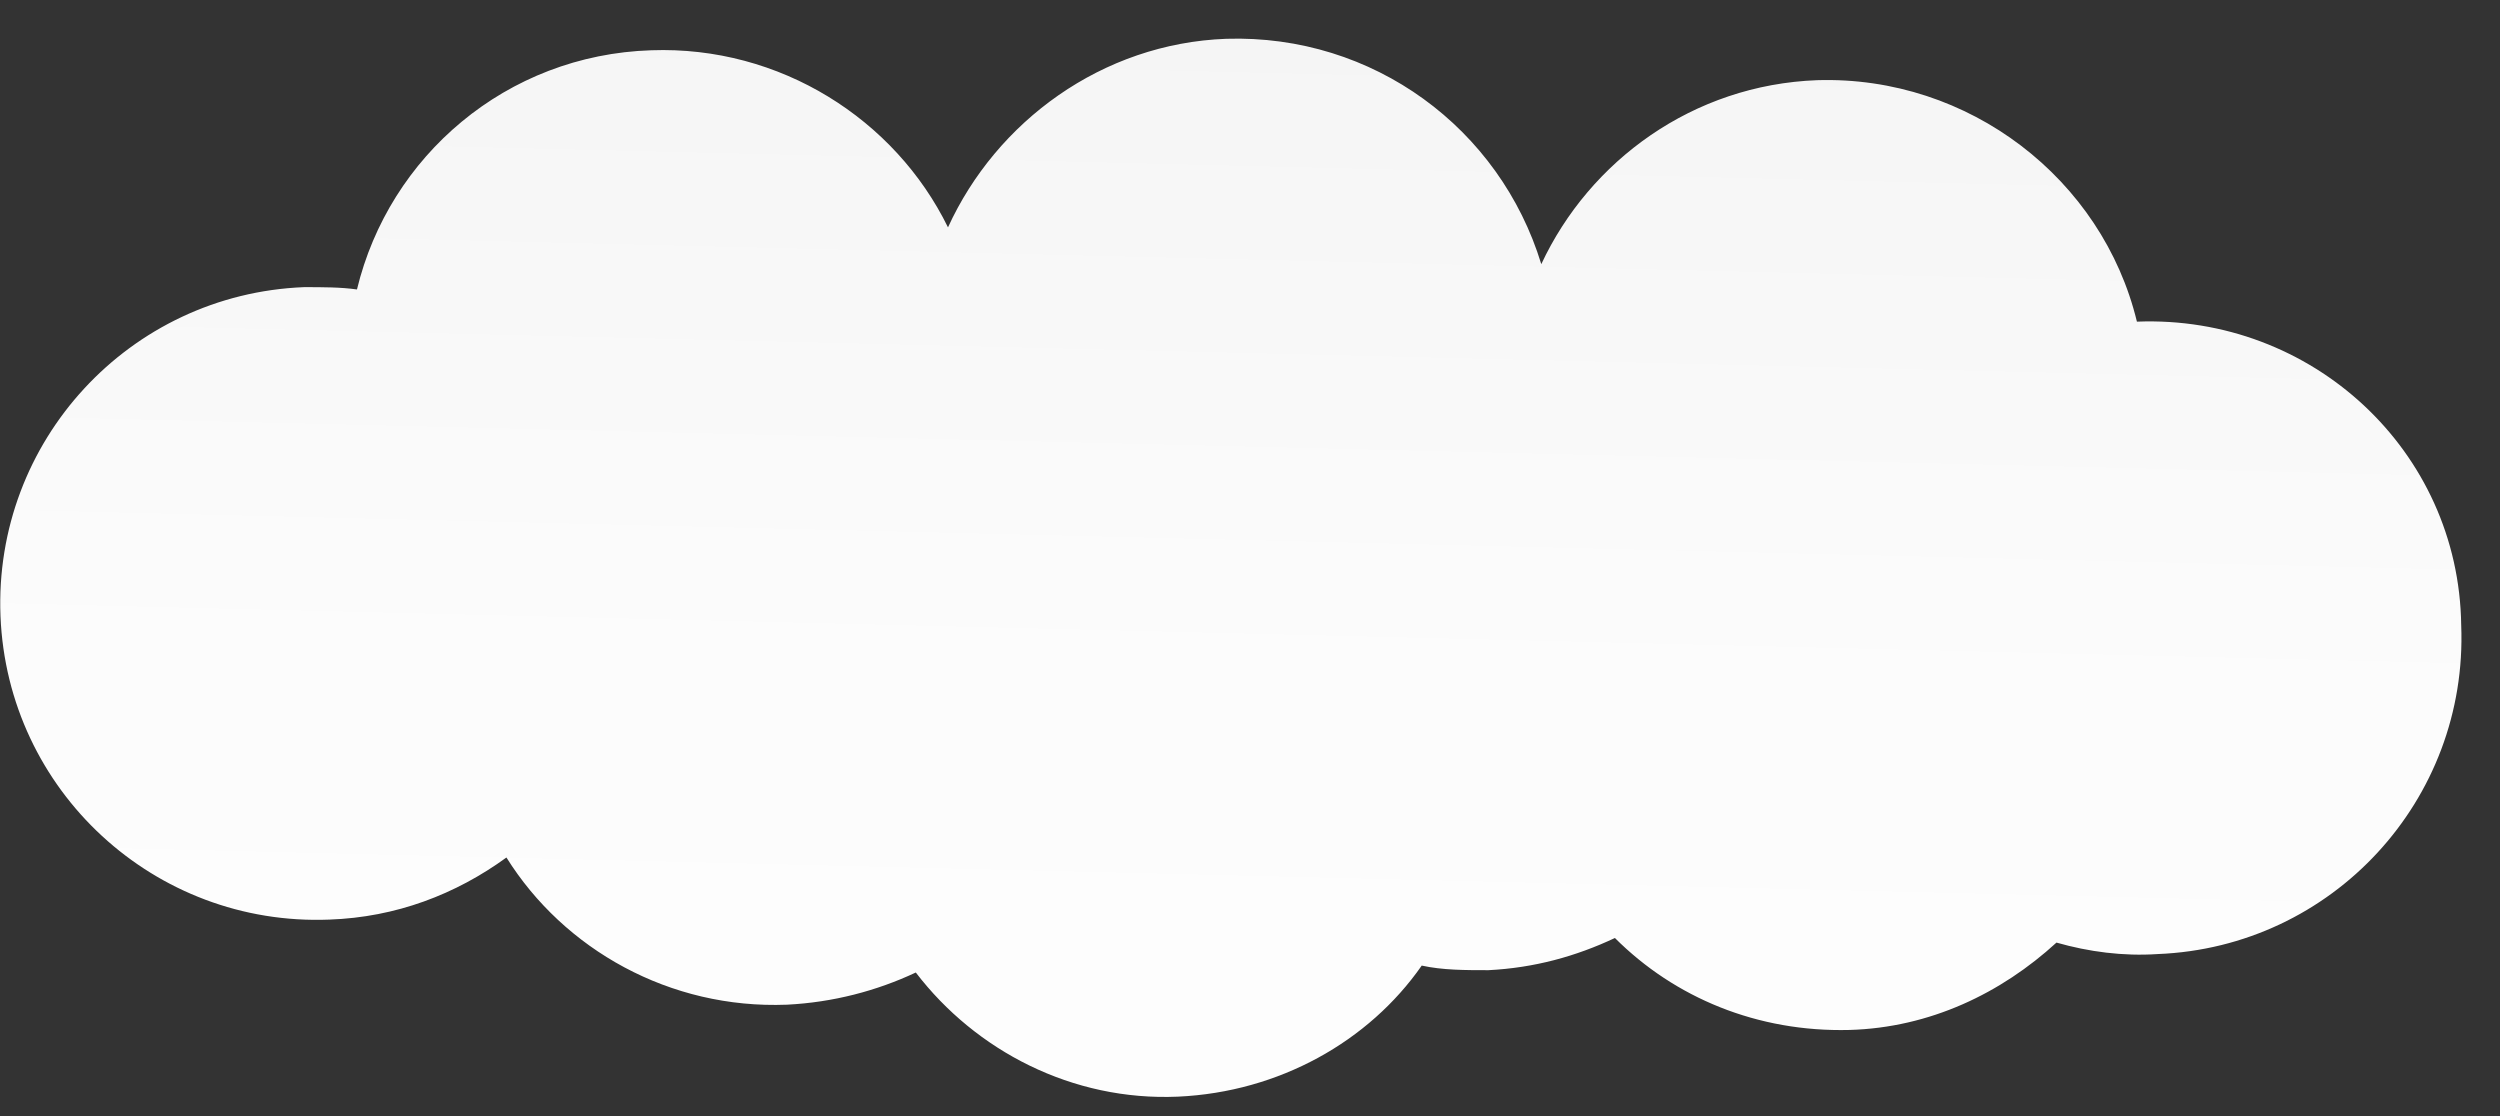 <svg width="56" height="25" viewBox="0 0 56 25" fill="none" xmlns="http://www.w3.org/2000/svg">
<rect x="0" y="0" width="56" height="25" fill="#333333" stroke="none"/>
<path d="M47.867 7.205C47.095 4.011 44.107 1.693 40.707 1.796C37.925 1.899 35.607 3.599 34.525 5.917C33.598 2.878 30.765 0.766 27.468 0.869C24.686 0.972 22.317 2.723 21.235 5.093C20.05 2.672 17.474 1.023 14.589 1.126C11.344 1.229 8.717 3.496 7.996 6.484C7.635 6.432 7.223 6.432 6.811 6.432C2.896 6.587 -0.144 9.884 0.011 13.799C0.166 17.714 3.462 20.753 7.378 20.599C8.871 20.547 10.211 20.032 11.344 19.208C12.632 21.268 15.002 22.608 17.629 22.505C18.659 22.453 19.638 22.196 20.514 21.784C21.853 23.535 24.017 24.668 26.386 24.565C28.653 24.462 30.662 23.329 31.847 21.629C32.31 21.732 32.825 21.732 33.341 21.732C34.371 21.68 35.298 21.423 36.174 21.011C37.513 22.35 39.368 23.123 41.428 23.071C43.231 23.02 44.828 22.247 46.065 21.114C46.786 21.32 47.558 21.423 48.331 21.371C52.246 21.217 55.286 17.92 55.131 14.005C55.08 10.09 51.783 7.051 47.867 7.205Z" fill="url(#paint0_linear_1_535)"/>
<defs>
<linearGradient id="paint0_linear_1_535" x1="26.962" y1="41.482" x2="28.489" y2="-21.017" gradientUnits="userSpaceOnUse">
<stop stop-color="white"/>
<stop offset="0.42" stop-color="#FCFCFC"/>
<stop offset="0.688" stop-color="#F4F4F4"/>
<stop offset="0.913" stop-color="#E5E5E5"/>
<stop offset="1" stop-color="#DDDDDD"/>
</linearGradient>
</defs>
</svg>
